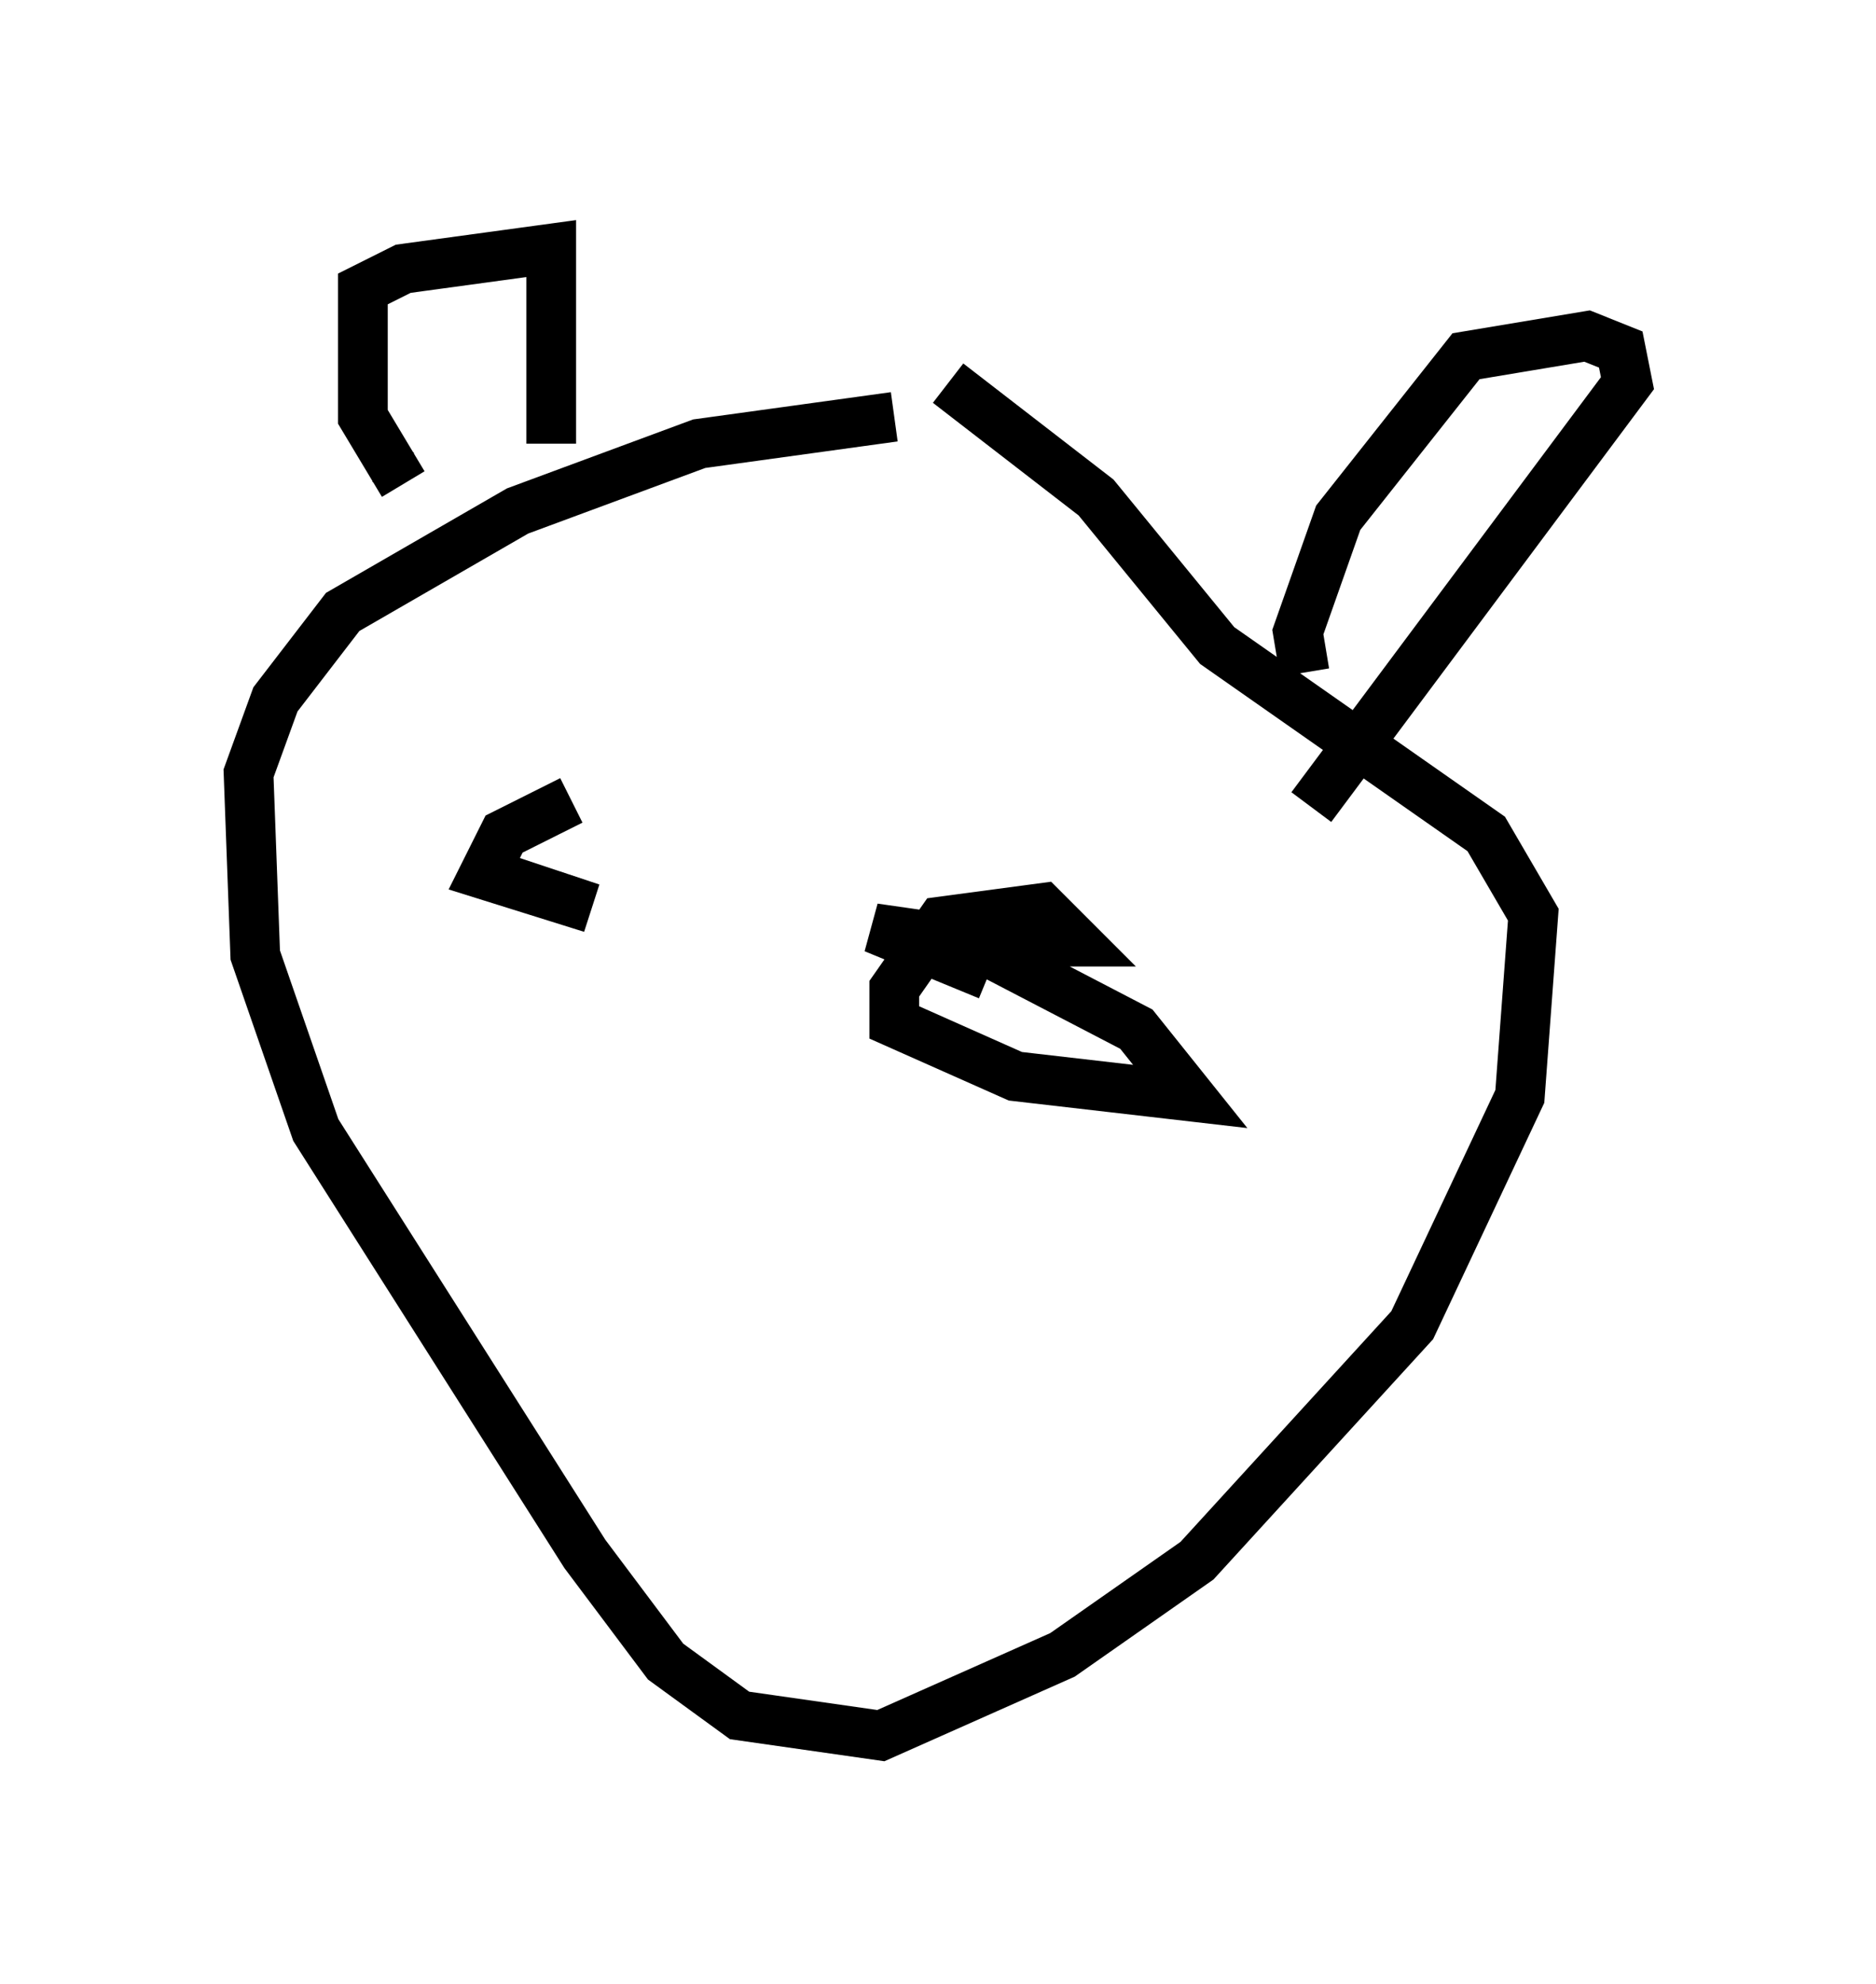 <?xml version="1.0" encoding="utf-8" ?>
<svg baseProfile="full" height="39.905" version="1.1" width="37.74" xmlns="http://www.w3.org/2000/svg" xmlns:ev="http://www.w3.org/2001/xml-events" xmlns:xlink="http://www.w3.org/1999/xlink"><defs /><rect fill="white" height="39.905" width="37.74" x="0" y="0" /><path d="M21.644, 9.465 m-3.654, -1.083 l-3.924, 0.541 -3.654, 1.353 l-3.518, 2.03 -1.353, 1.759 l-0.541, 1.488 0.135, 3.654 l1.218, 3.518 5.413, 8.525 l1.624, 2.165 1.488, 1.083 l2.842, 0.406 3.654, -1.624 l2.706, -1.894 4.33, -4.736 l2.165, -4.601 0.271, -3.654 l-0.947, -1.624 -5.413, -3.789 l-2.436, -2.977 -2.977, -2.3 m-11.231, 1.624 l0.135, 0.135 m0.135, 0.271 l-0.812, -1.353 0.0, -2.571 l0.812, -0.406 2.977, -0.406 l0.0, 3.924 m15.155, 4.601 l-0.135, -0.812 0.812, -2.3 l2.571, -3.248 2.436, -0.406 l0.677, 0.271 0.135, 0.677 l-6.36, 8.525 m-7.578, 2.3 l0.677, 0.406 2.165, 0.0 l-0.677, -0.677 -2.03, 0.271 l-0.947, 1.353 0.0, 0.677 l2.436, 1.083 3.518, 0.406 l-1.083, -1.353 -3.383, -1.759 l-1.894, -0.271 2.3, 0.947 m-8.39, -3.518 l-1.353, 0.677 -0.406, 0.812 l2.165, 0.677 -1.624, -0.541 " fill="none" stroke="black" stroke-width="1" /></svg>